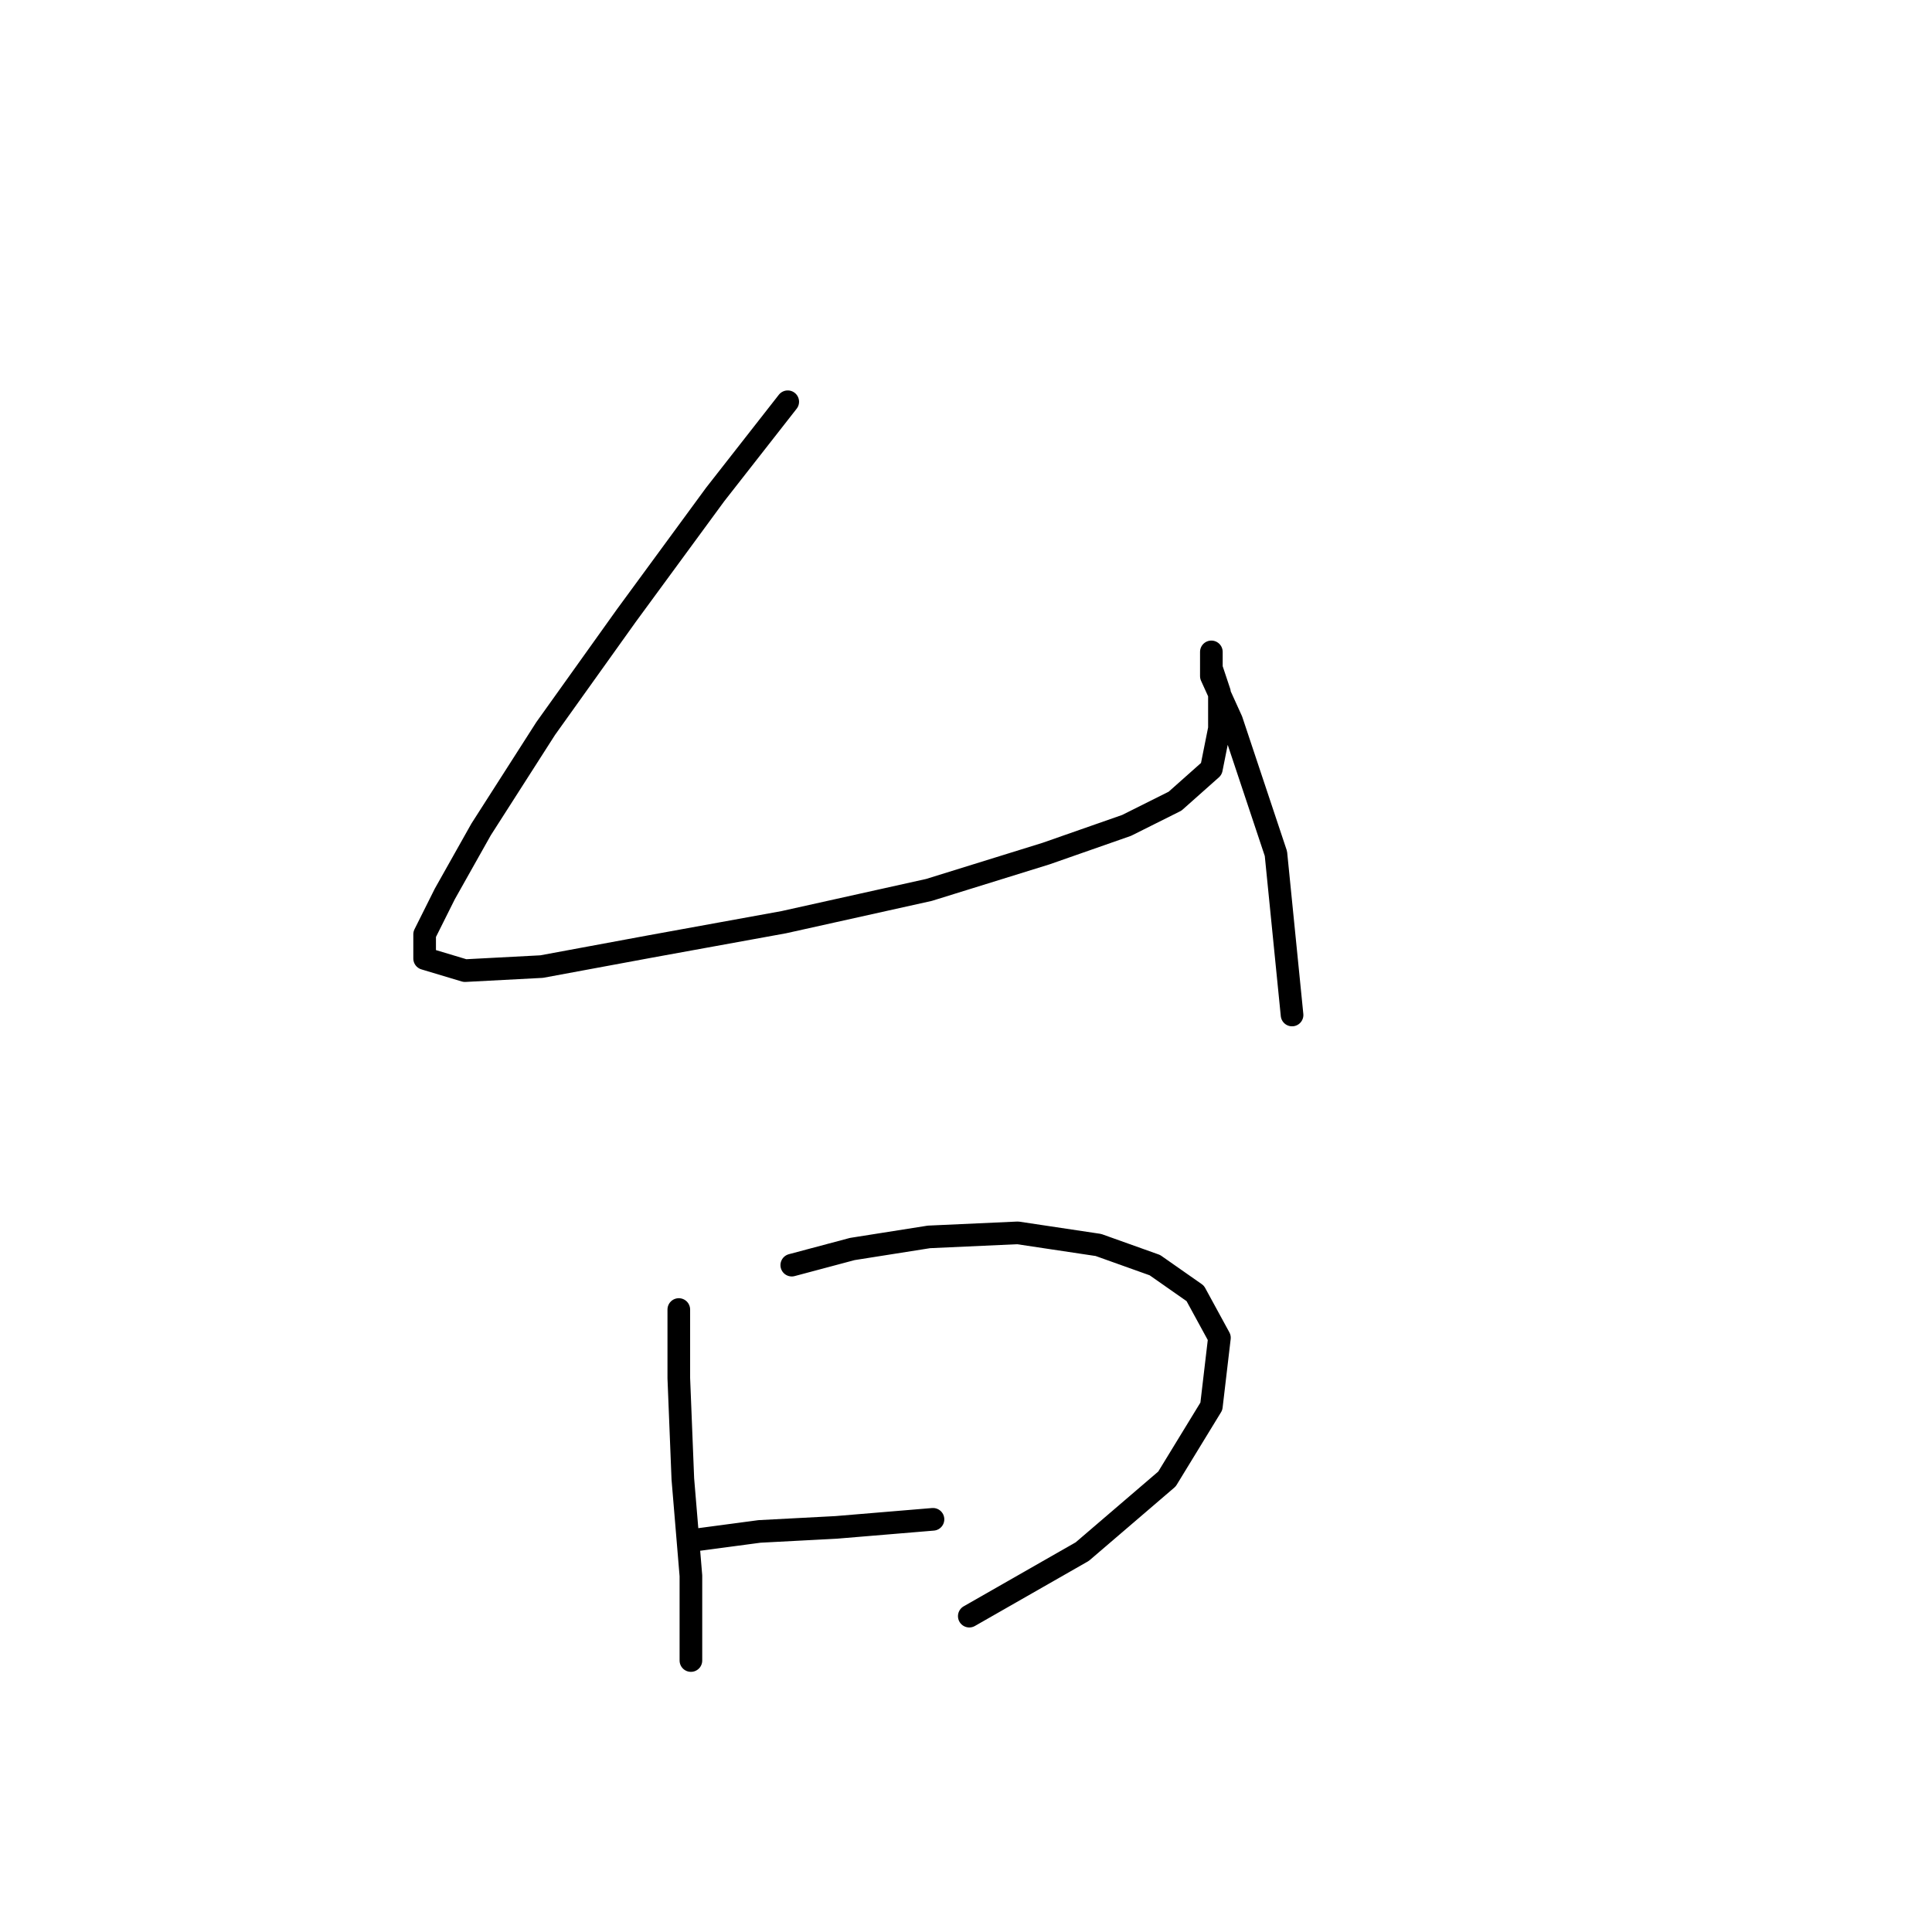 <?xml version="1.0" standalone="no"?>
    <svg width="256" height="256" xmlns="http://www.w3.org/2000/svg" version="1.1">
    <polyline stroke="black" stroke-width="3" stroke-linecap="round" fill="transparent" stroke-linejoin="round" points="104.379 53.234 94.757 65.53 82.995 81.568 72.303 96.537 63.75 109.902 58.938 118.455 56.266 123.801 56.266 127.009 61.611 128.613 71.769 128.078 86.203 125.405 103.845 122.197 123.09 117.921 138.594 113.109 149.285 109.367 155.701 106.159 160.512 101.883 161.581 96.537 161.581 91.725 160.512 88.518 160.512 86.379 160.512 89.587 163.185 95.467 169.066 113.109 171.204 134.493 171.204 134.493 " />
        <polyline stroke="black" stroke-width="3" stroke-linecap="round" fill="transparent" stroke-linejoin="round" points="89.945 173.519 89.945 182.607 90.48 195.972 91.549 208.802 91.549 217.356 91.549 220.029 91.549 220.029 " />
        <polyline stroke="black" stroke-width="3" stroke-linecap="round" fill="transparent" stroke-linejoin="round" points="104.914 167.638 112.933 165.5 123.09 163.896 134.851 163.361 145.543 164.965 153.028 167.638 158.374 171.38 161.581 177.261 160.512 186.349 154.631 195.972 143.405 205.595 128.436 214.148 128.436 214.148 " />
        <polyline stroke="black" stroke-width="3" stroke-linecap="round" fill="transparent" stroke-linejoin="round" points="92.618 203.991 100.637 202.922 110.794 202.387 123.625 201.318 123.625 201.318 " />
        </svg>